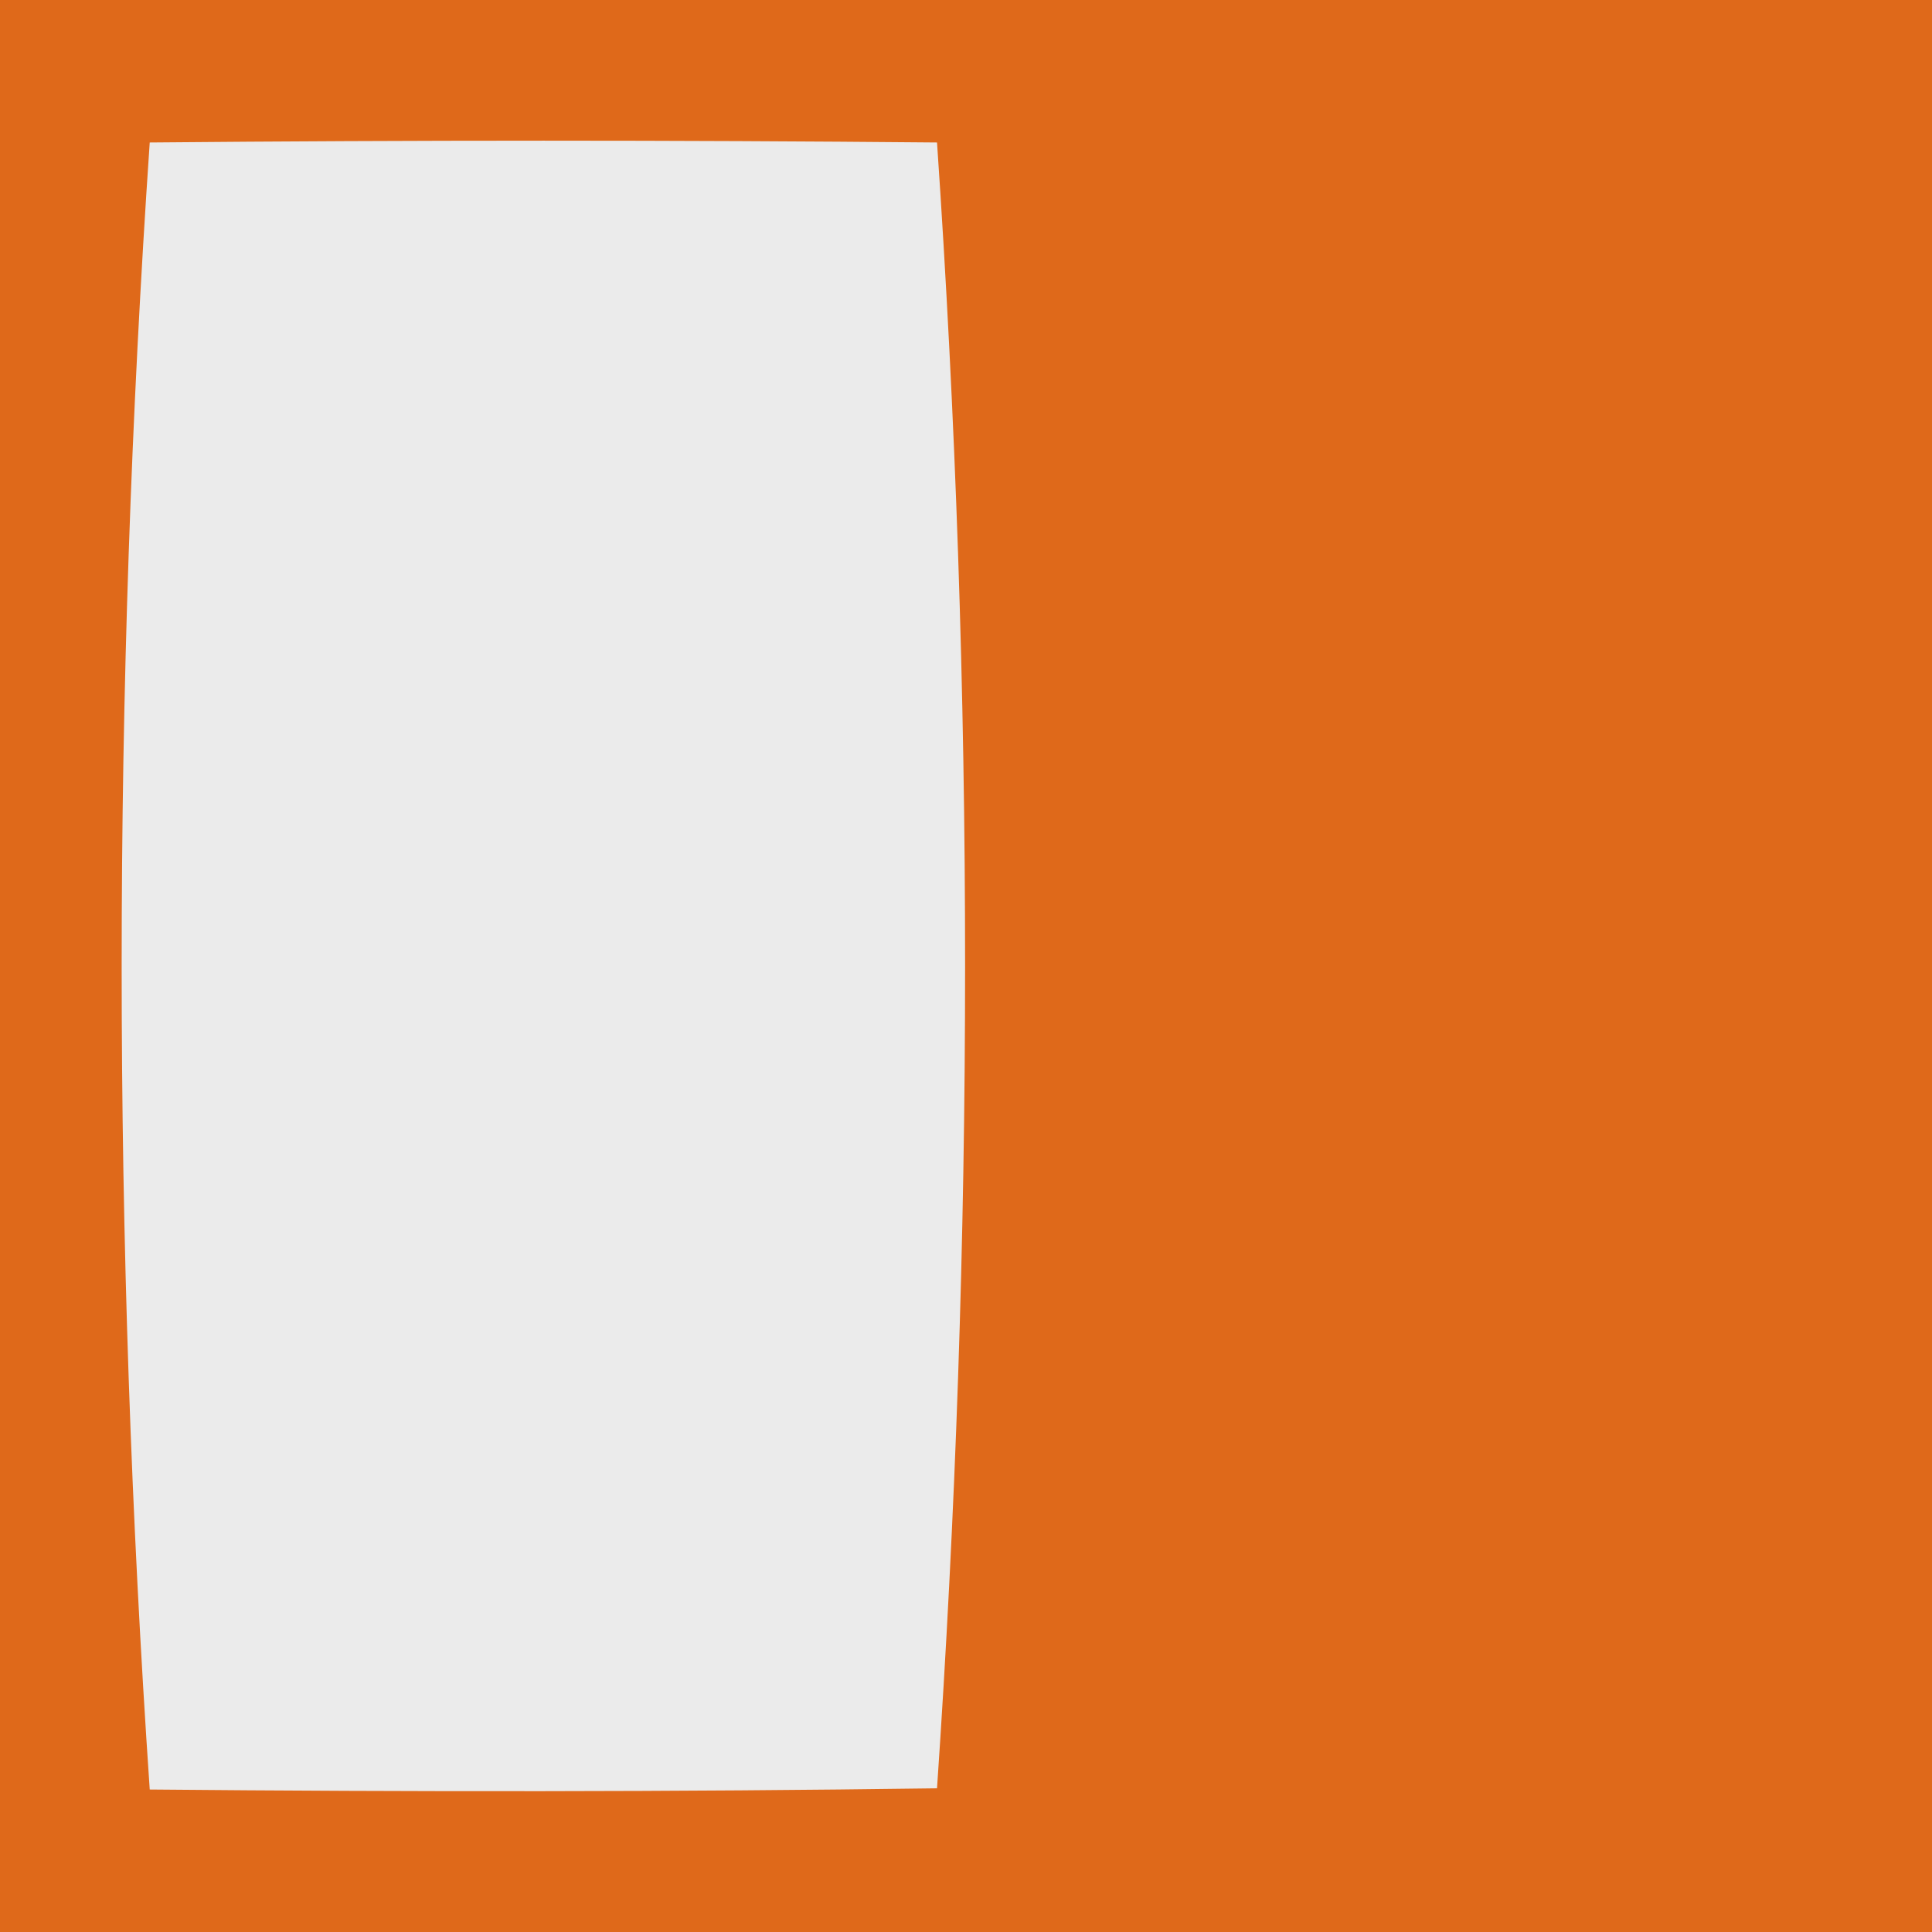 <?xml version="1.0" encoding="UTF-8" ?>
<!DOCTYPE svg PUBLIC "-//W3C//DTD SVG 1.1//EN" "http://www.w3.org/Graphics/SVG/1.1/DTD/svg11.dtd">
<svg width="16pt" height="16pt" viewBox="0 0 16 16" version="1.1" xmlns="http://www.w3.org/2000/svg">
<path fill="#df691a" d=" M 0.00 0.00 L 16.00 0.00 L 16.00 16.00 L 0.00 16.00 L 0.00 0.00 Z" />
<path fill="#ebebeb" d=" M 1.24 1.18 C 3.41 1.16 5.59 1.16 7.76 1.18 C 8.07 5.72 8.07 10.28 7.76 14.81 C 5.59 14.84 3.41 14.84 1.24 14.82 C 0.93 10.28 0.93 5.72 1.24 1.18 Z" />
</svg>
